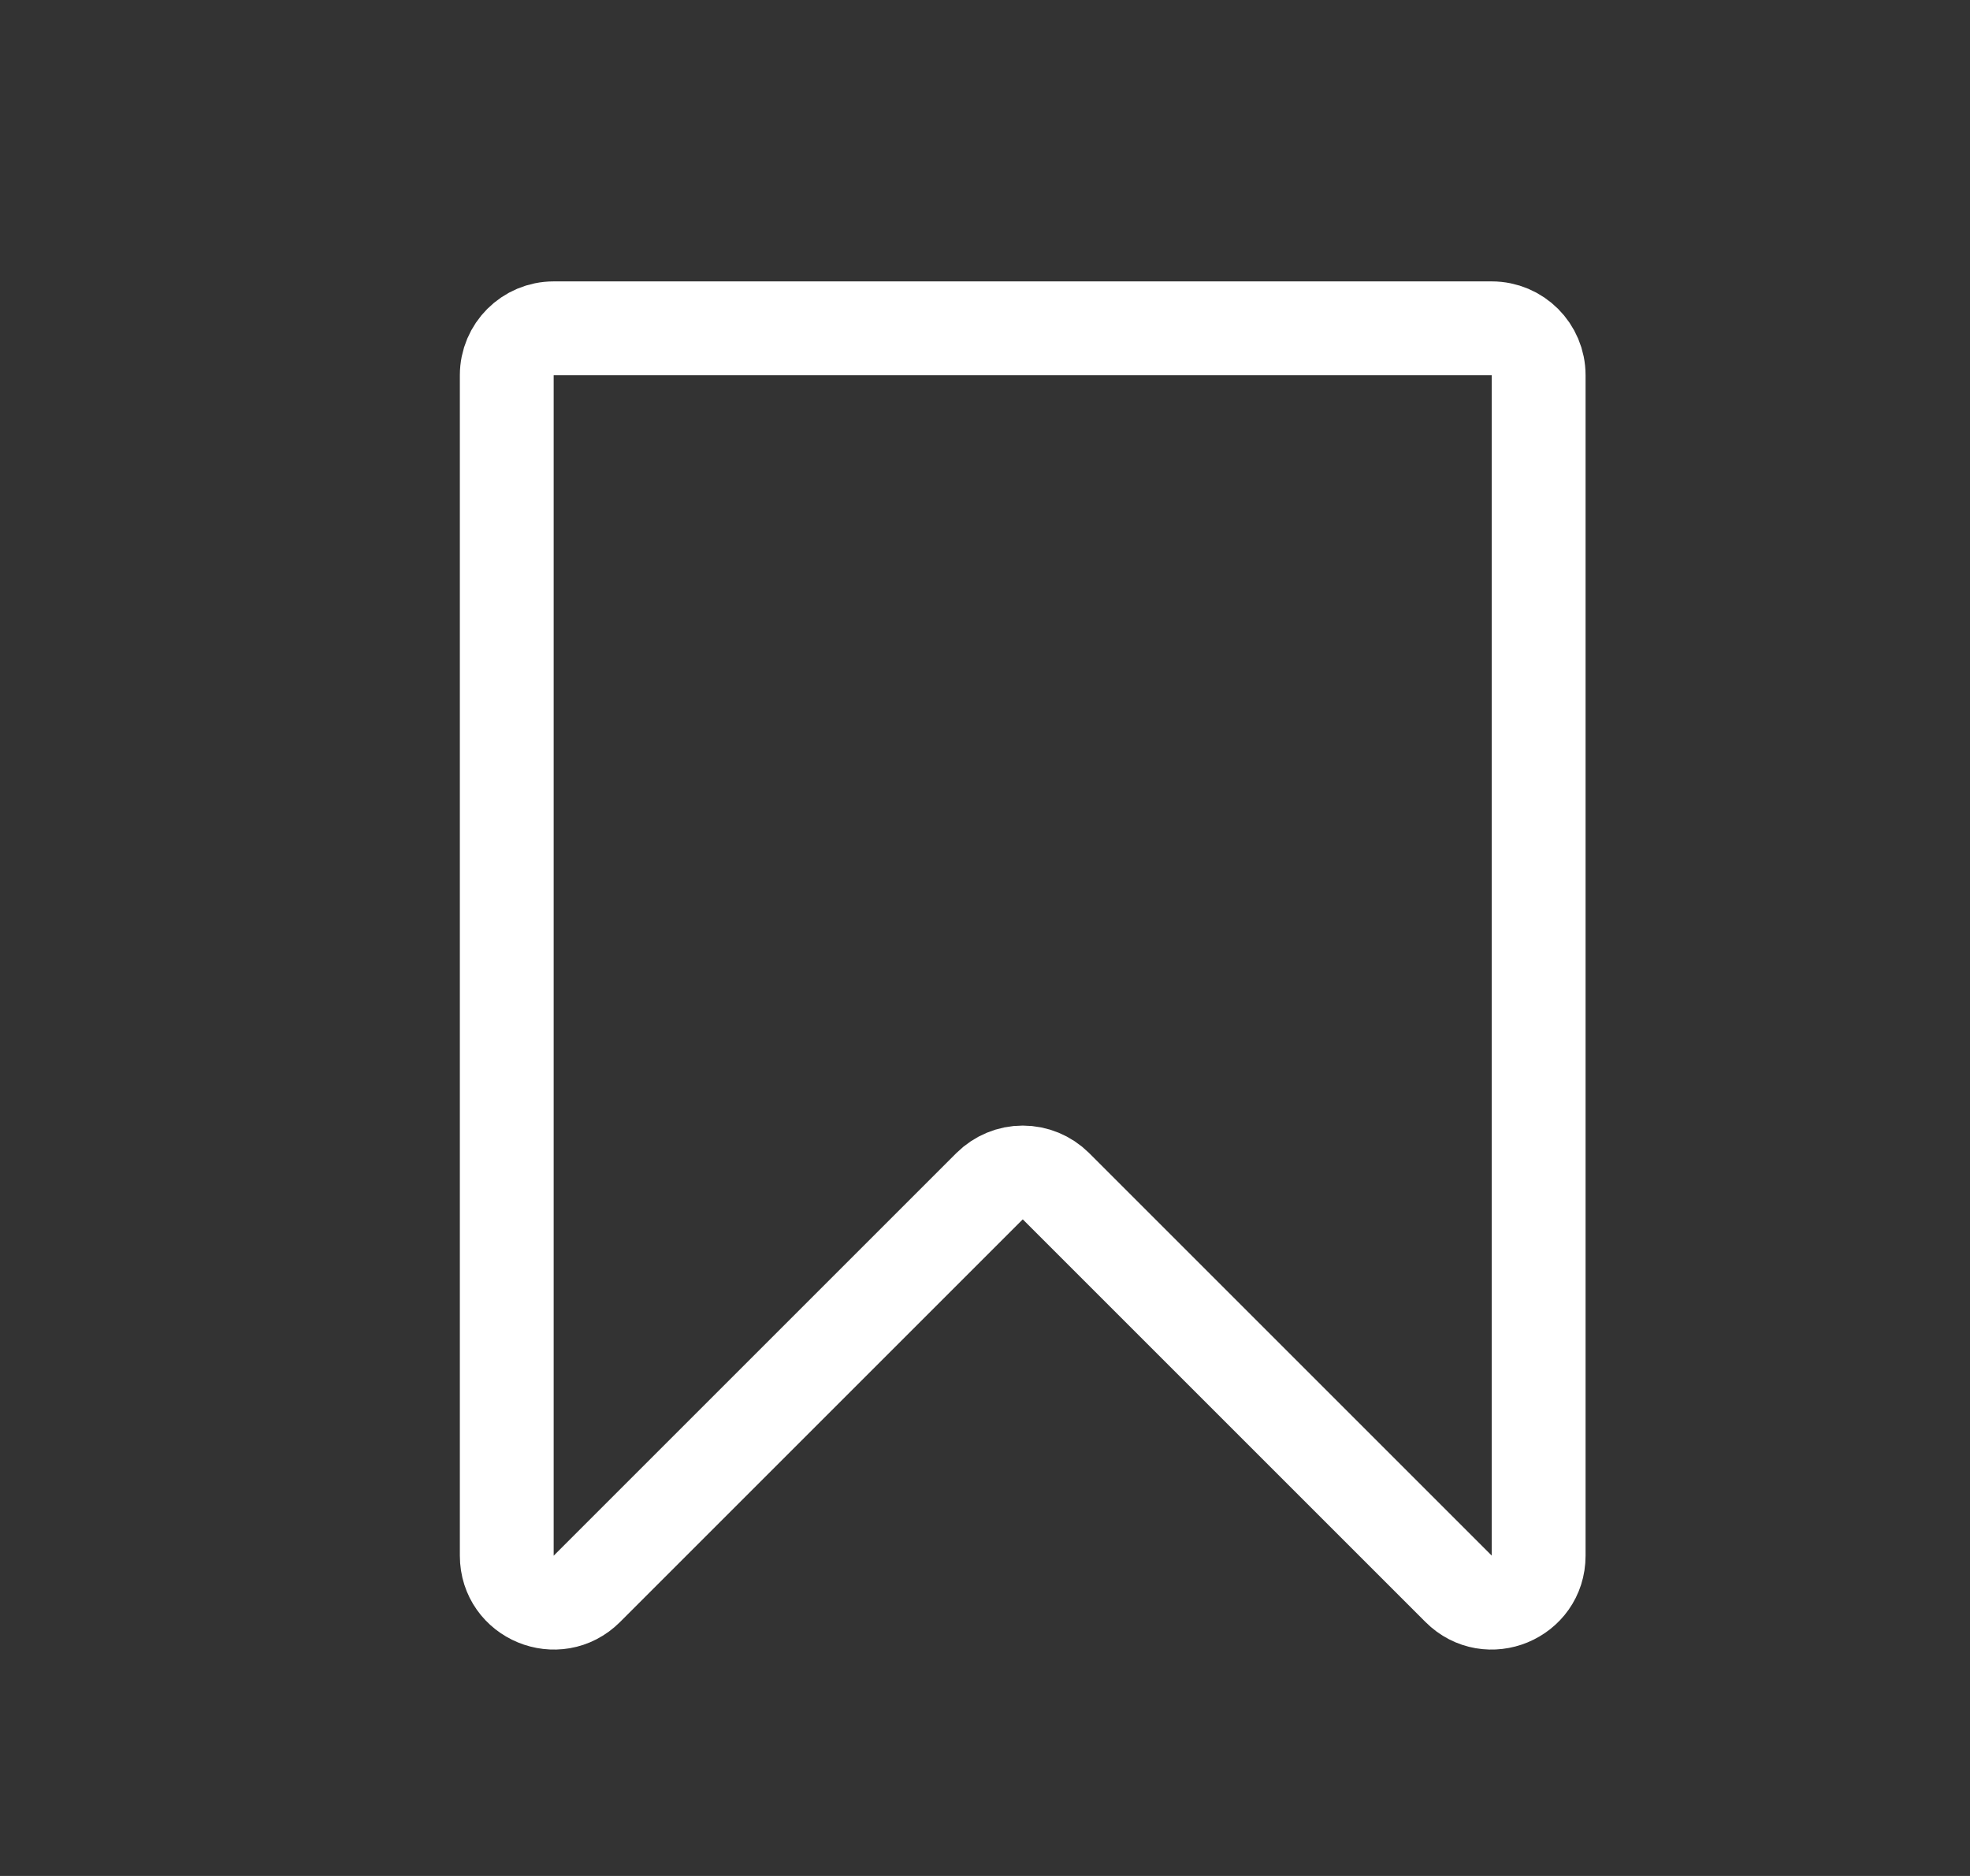 <svg width="21" height="20" viewBox="0 0 21 20" fill="none" xmlns="http://www.w3.org/2000/svg">
<rect x="0" y="0" width="21" height="20" fill="#333333" stroke="none"/>
<path d="M11.256 12.646C11.162 12.553 11.035 12.5 10.902 12.5C10.77 12.5 10.643 12.553 10.549 12.646L6.256 16.939C5.941 17.254 5.402 17.031 5.402 16.586V4C5.402 3.724 5.626 3.5 5.902 3.5H15.902C16.178 3.5 16.402 3.724 16.402 4V16.586C16.402 17.031 15.864 17.254 15.549 16.939L11.256 12.646Z" stroke="#FFFFFF" stroke-linejoin="round"/>
</svg>
